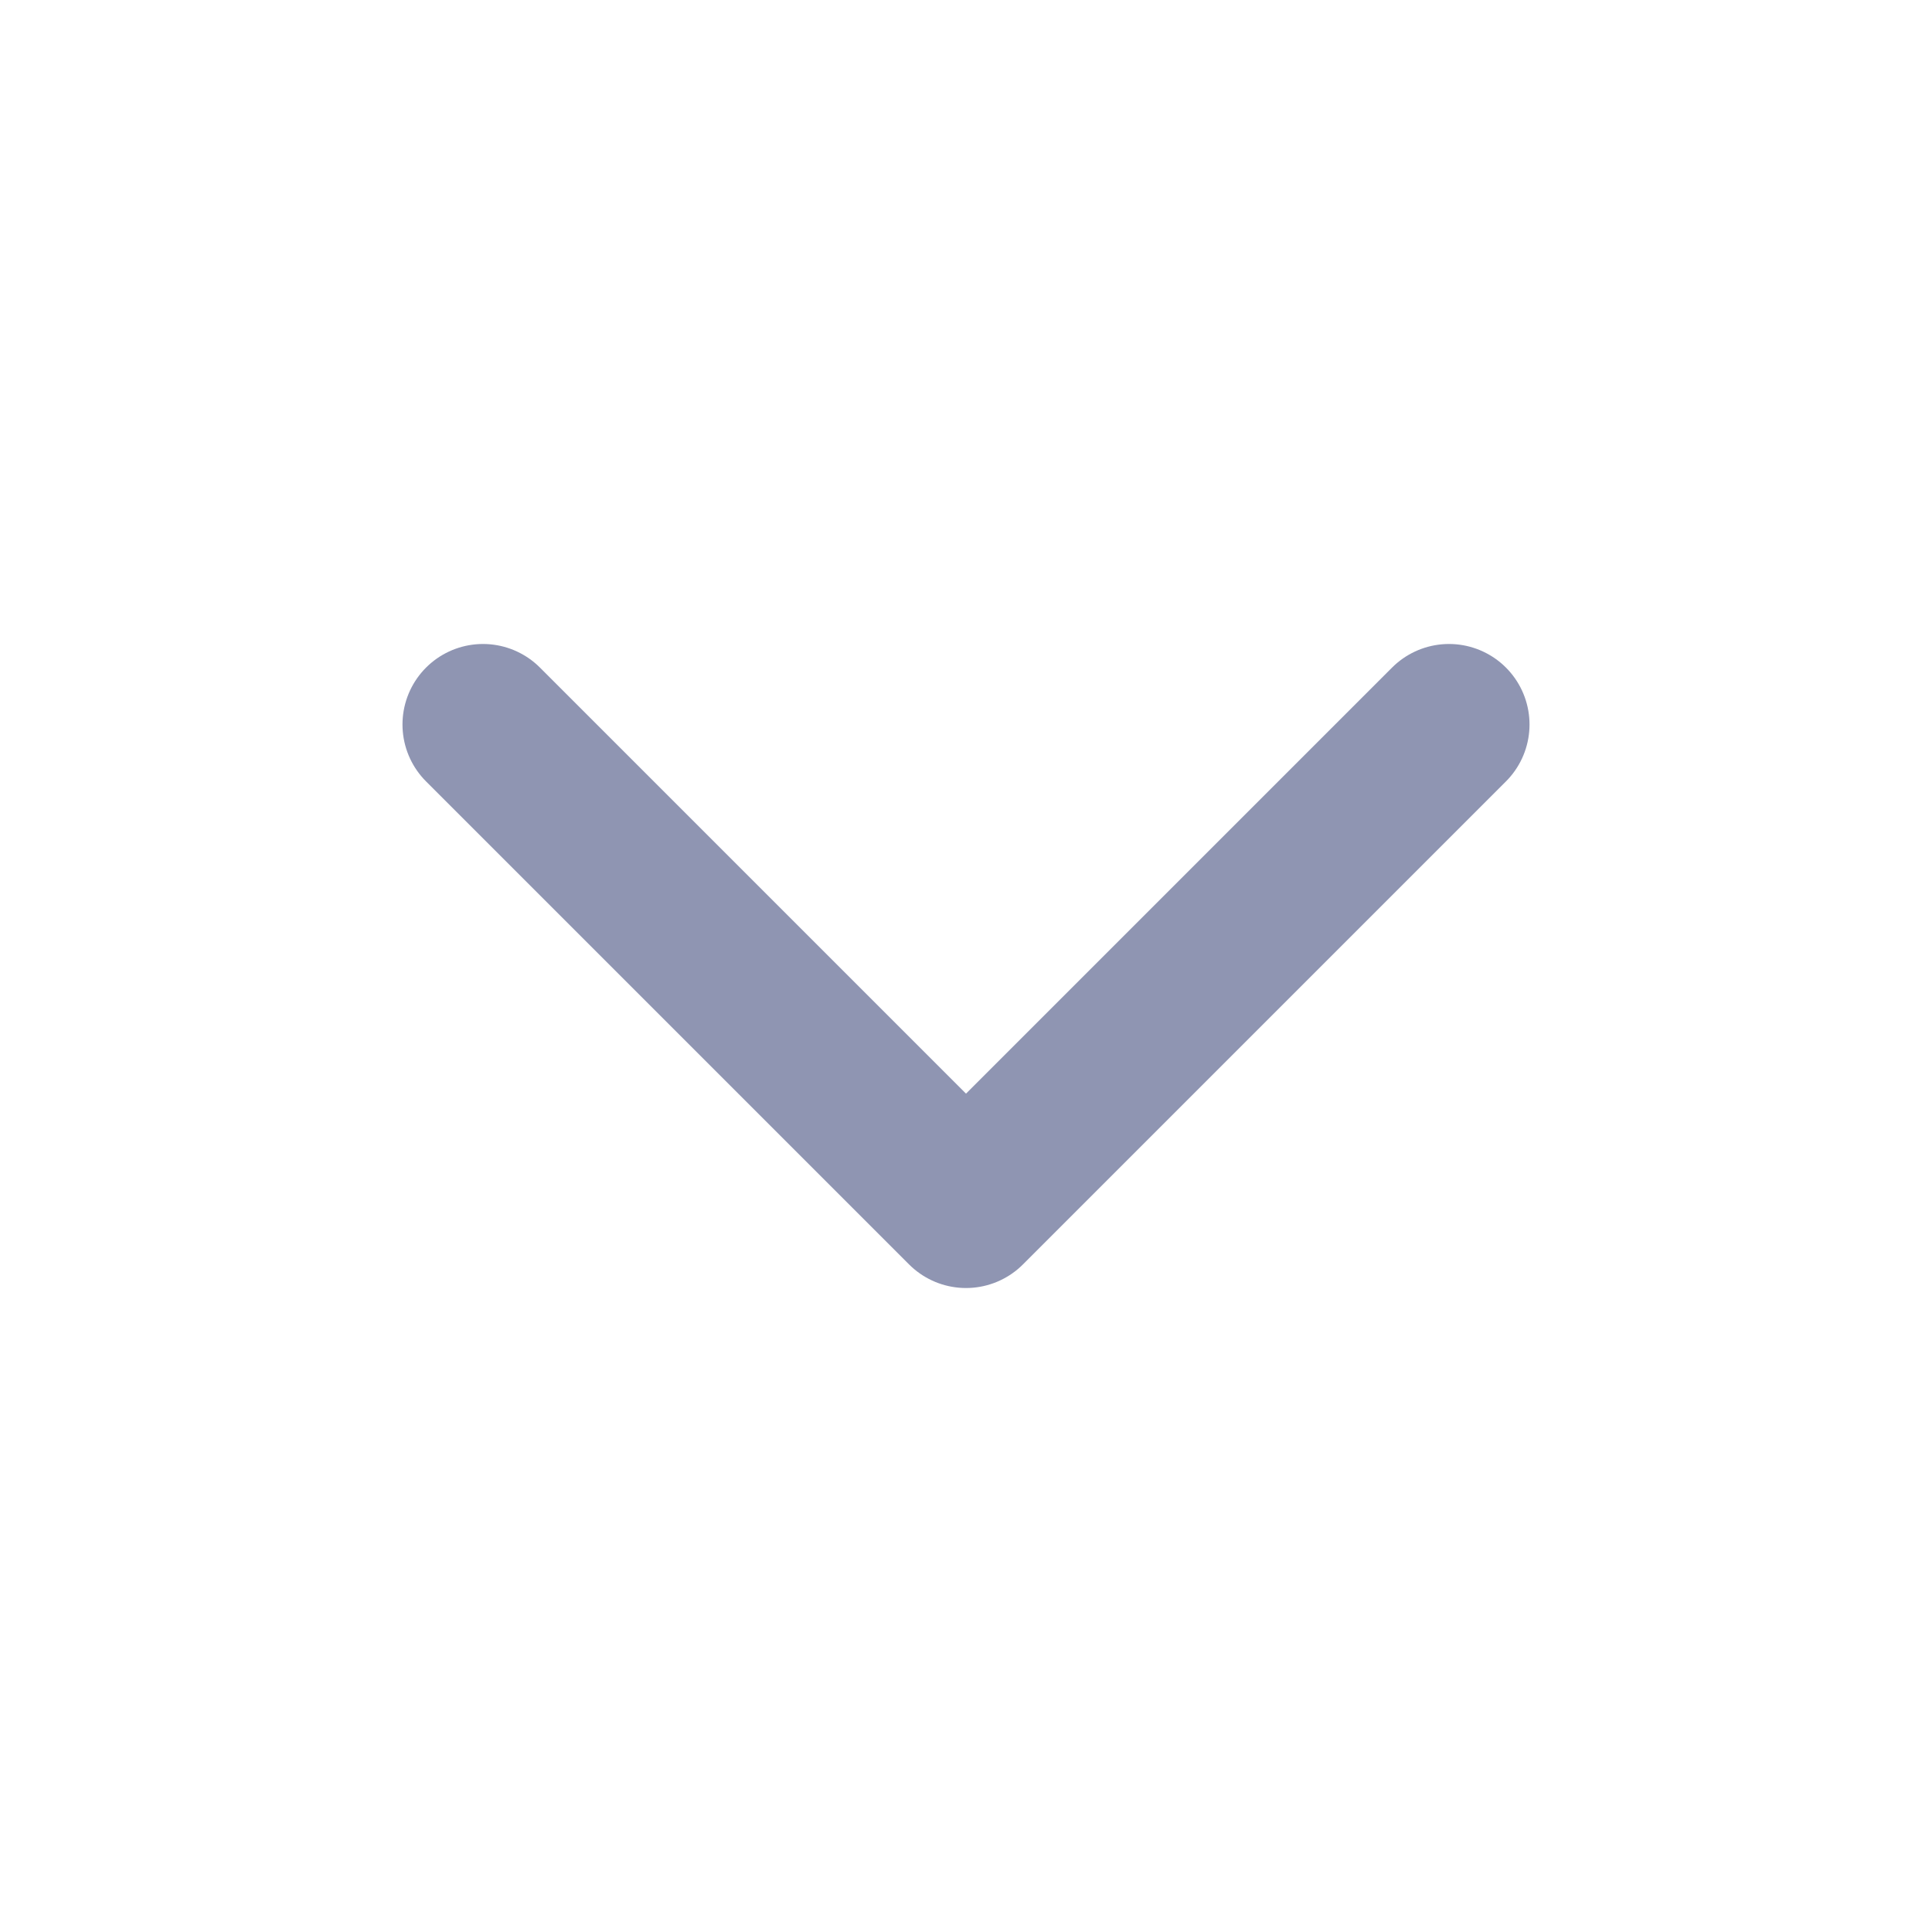 <svg width="20" height="20" viewBox="0 0 20 20" fill="none" xmlns="http://www.w3.org/2000/svg">
<path d="M5 7.5L10 12.5L15 7.5" stroke="#8F95B2" stroke-width="1.667" stroke-linecap="round" stroke-linejoin="round"/>
</svg>

